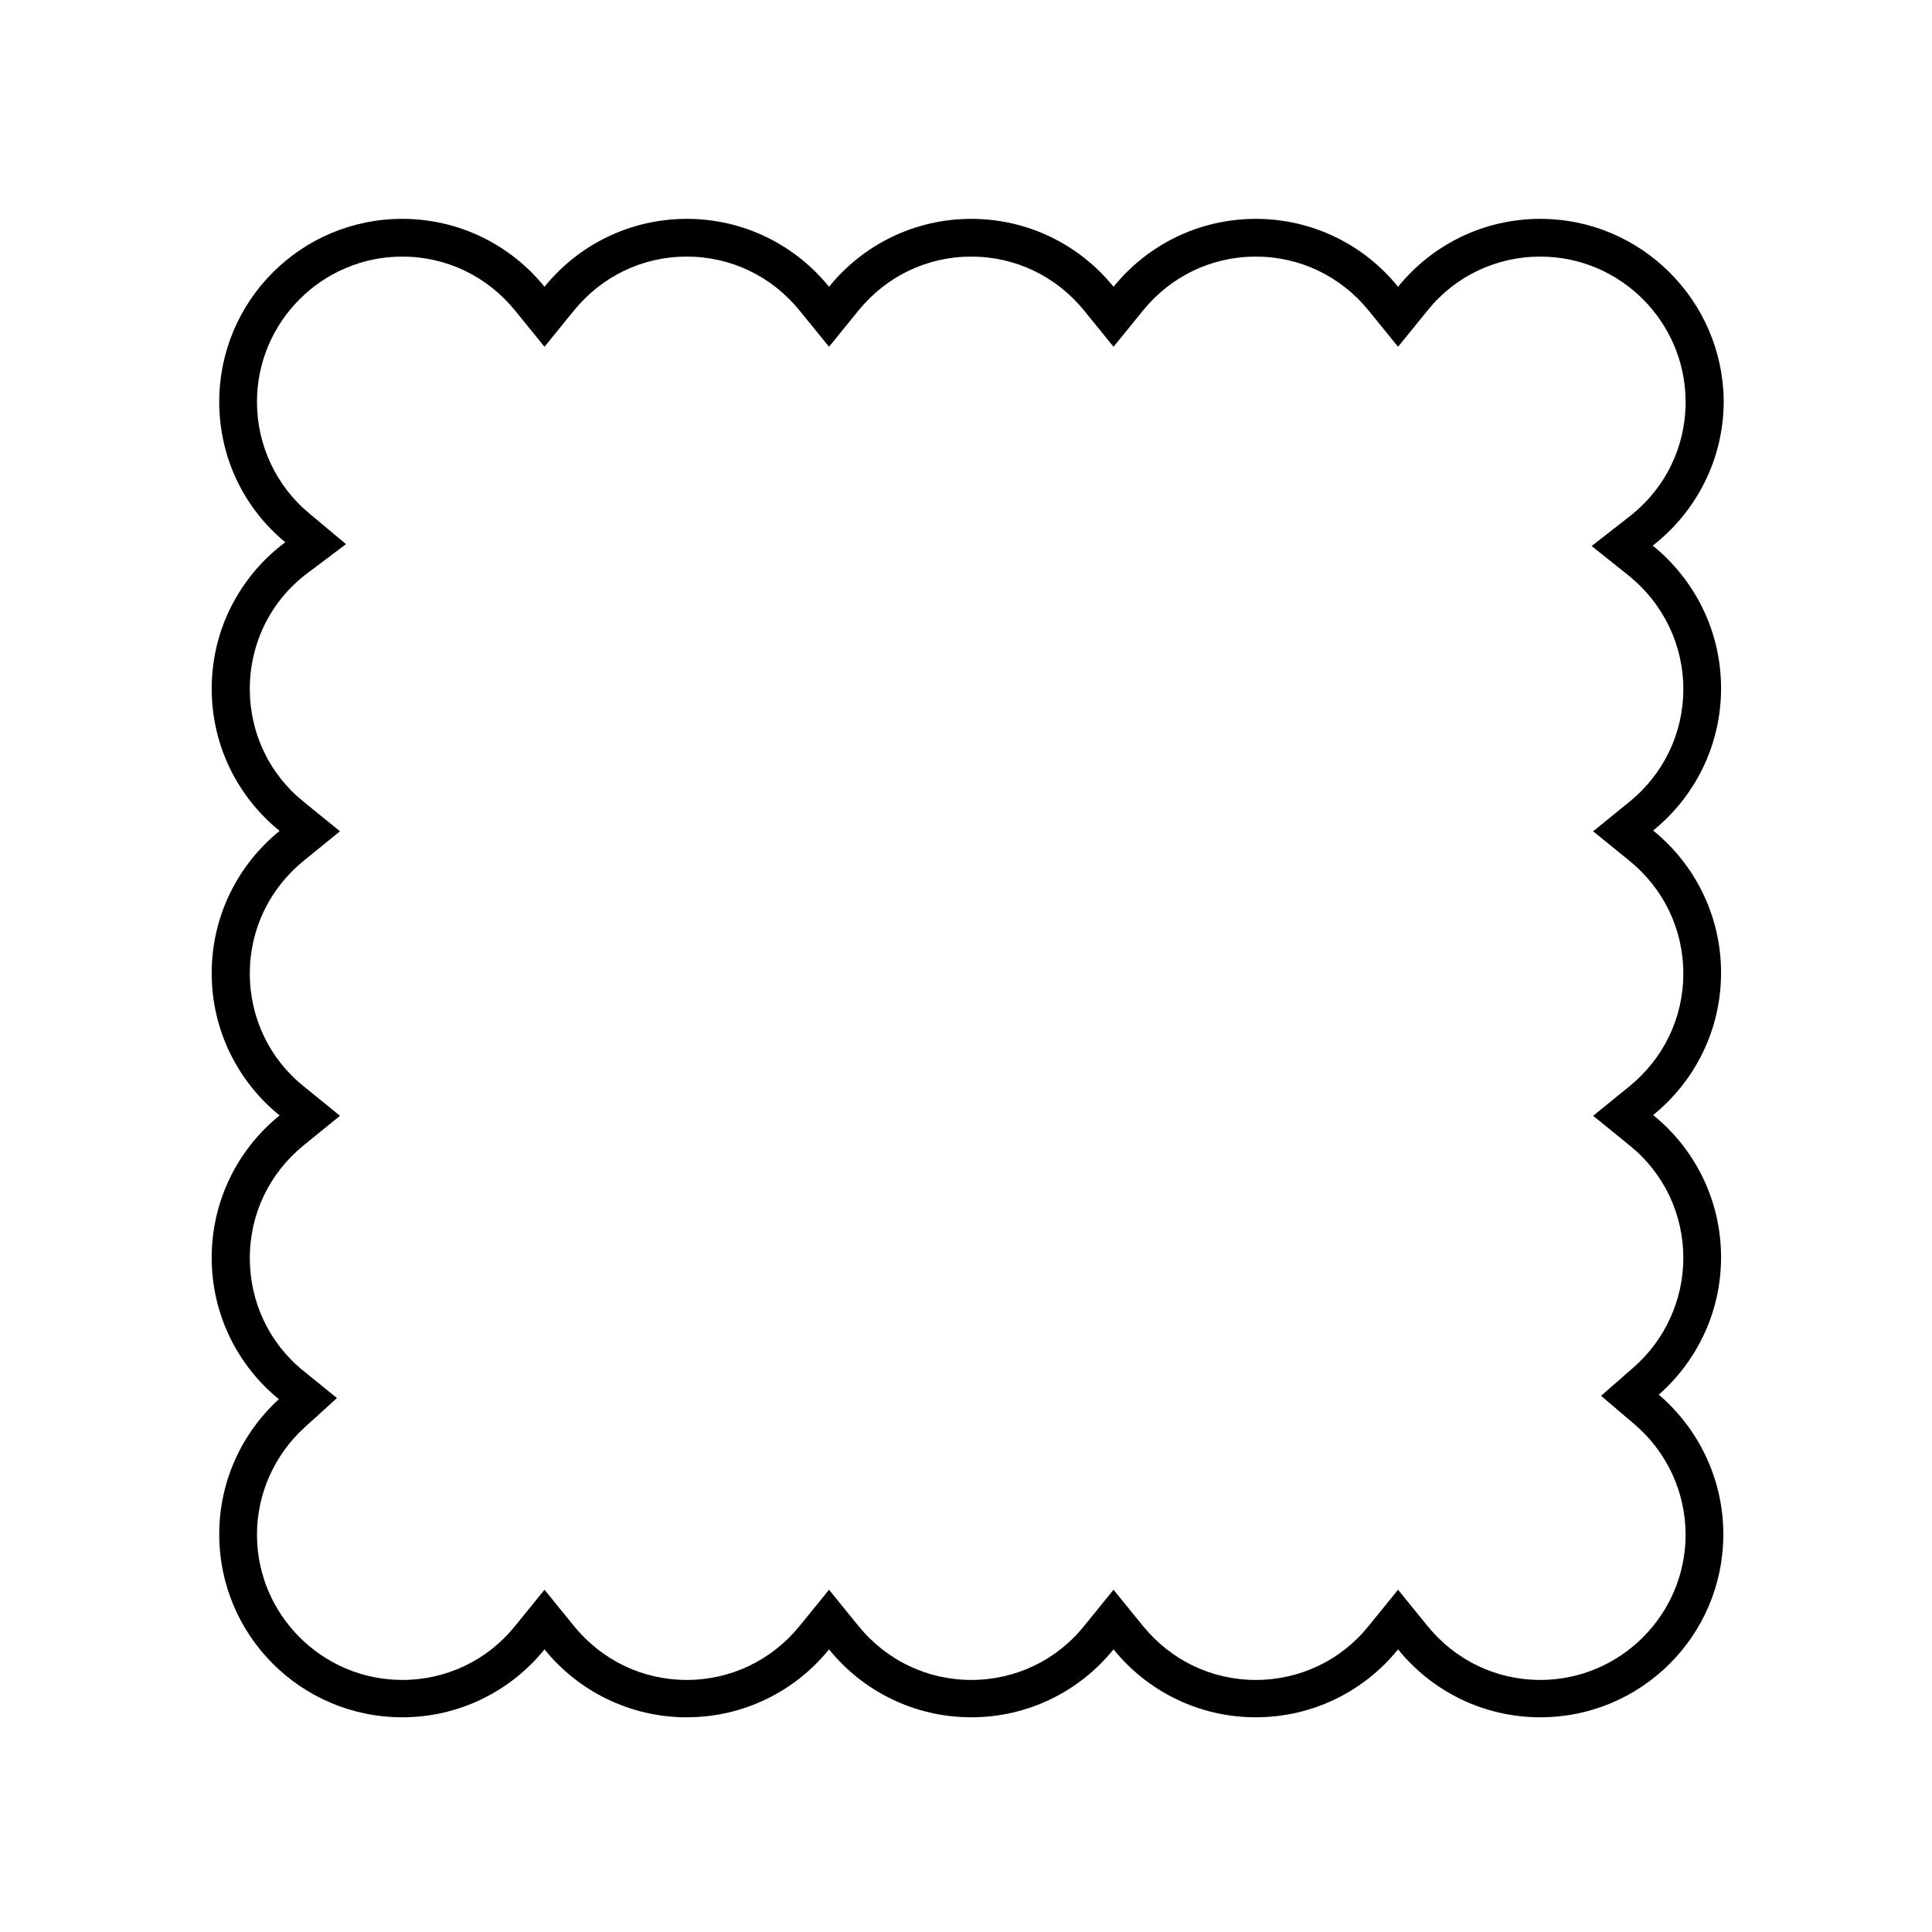 <?xml version="1.0" encoding="utf-8"?>
<!-- Generator: Adobe Illustrator 24.1.0, SVG Export Plug-In . SVG Version: 6.00 Build 0)  -->
<svg version="1.1" id="Layer_1" xmlns="http://www.w3.org/2000/svg" xmlns:xlink="http://www.w3.org/1999/xlink" x="0px" y="0px"
	 viewBox="0 0 512 512" style="enable-background:new 0 0 512 512;" xml:space="preserve">
<path d="M408.2,68c21.2,0,38.5,17.3,38.5,38.5c0,12-5.4,23-14.9,30.4l-10,7.8l9.9,7.9c9.1,7.4,14.4,18.3,14.4,30
	c0,11.7-5.2,22.5-14.3,29.9l-9.6,7.8l9.6,7.8c9.1,7.4,14.3,18.2,14.3,29.9c0,11.7-5.2,22.5-14.3,29.9l-9.6,7.8l9.6,7.8
	c9.1,7.3,14.3,18.2,14.3,29.9c0,11-4.8,21.6-13.1,28.9l-8.7,7.6l8.8,7.5c8.6,7.3,13.6,18,13.6,29.3c0,21.2-17.3,38.5-38.5,38.5
	c-11.7,0-22.5-5.2-29.9-14.3l-7.8-9.6l-7.8,9.6c-7.3,9.1-18.2,14.3-29.9,14.3c-11.7,0-22.5-5.2-29.9-14.3l-7.8-9.6l-7.8,9.6
	c-7.3,9.1-18.2,14.3-29.9,14.3c-11.7,0-22.5-5.2-29.9-14.3l-7.8-9.6l-7.8,9.6c-7.4,9.1-18.2,14.3-29.9,14.3
	c-11.7,0-22.5-5.2-29.9-14.3l-7.8-9.6l-7.8,9.6c-7.3,9.1-18.2,14.3-29.9,14.3c-21.2,0-38.5-17.3-38.5-38.5
	c0-10.8,4.6-21.1,12.6-28.4l8.6-7.8l-9-7.3c-9-7.3-14.1-18.2-14.1-29.8c0-11.7,5.2-22.5,14.3-29.9l9.6-7.8l-9.6-7.8
	c-9.1-7.3-14.3-18.2-14.3-29.9c0-11.7,5.2-22.5,14.3-29.9l9.6-7.8l-9.6-7.8c-9.1-7.3-14.3-18.2-14.3-29.9c0-12.2,5.6-23.5,15.4-30.8
	l10.1-7.6l-9.7-8.1c-8.8-7.3-13.9-18.1-13.9-29.6c0-21.2,17.3-38.5,38.5-38.5c11.7,0,22.5,5.2,29.9,14.3l7.8,9.6l7.8-9.6
	c7.4-9.1,18.2-14.3,29.9-14.3c11.7,0,22.5,5.2,29.9,14.3l7.8,9.6l7.8-9.6c7.4-9.1,18.2-14.3,29.9-14.3c11.7,0,22.5,5.2,29.9,14.3
	l7.8,9.6l7.8-9.6c7.4-9.1,18.2-14.3,29.9-14.3c11.7,0,22.5,5.2,29.9,14.3l7.8,9.6l7.8-9.6C385.6,73.2,396.5,68,408.2,68 M408.2,58
	c-15.2,0-28.8,7-37.7,18c-8.9-11-22.5-18-37.7-18c-15.2,0-28.8,7-37.7,18c-8.9-11-22.5-18-37.7-18c-15.2,0-28.8,7-37.7,18
	c-8.9-11-22.5-18-37.7-18c-15.2,0-28.8,7-37.7,18c-8.9-11-22.5-18-37.7-18c-26.8,0-48.5,21.7-48.5,48.5c0,15,6.8,28.4,17.5,37.2
	c-11.8,8.8-19.5,22.9-19.5,38.8c0,15.2,7,28.8,18,37.7c-11,8.9-18,22.5-18,37.7c0,15.2,7,28.8,18,37.7c-11,8.9-18,22.5-18,37.7
	c0,15.1,6.9,28.6,17.8,37.5c-9.7,8.9-15.8,21.6-15.8,35.8c0,26.8,21.7,48.5,48.5,48.5c15.2,0,28.8-7,37.7-18c8.9,11,22.5,18,37.7,18
	c15.2,0,28.8-7,37.7-18c8.9,11,22.5,18,37.7,18c15.2,0,28.8-7,37.7-18c8.9,11,22.5,18,37.7,18c15.2,0,28.8-7,37.7-18
	c8.9,11,22.5,18,37.7,18c26.8,0,48.5-21.7,48.5-48.5c0-14.8-6.7-28.1-17.1-37c10.1-8.9,16.5-21.9,16.5-36.4c0-15.2-7-28.8-18-37.7
	c11-8.9,18-22.5,18-37.7c0-15.2-7-28.8-18-37.7c11-8.9,18-22.5,18-37.7c0-15.3-7.1-28.9-18.1-37.8c11.4-8.9,18.8-22.7,18.8-38.3
	C456.6,79.7,434.9,58,408.2,58L408.2,58z"/>
</svg>
